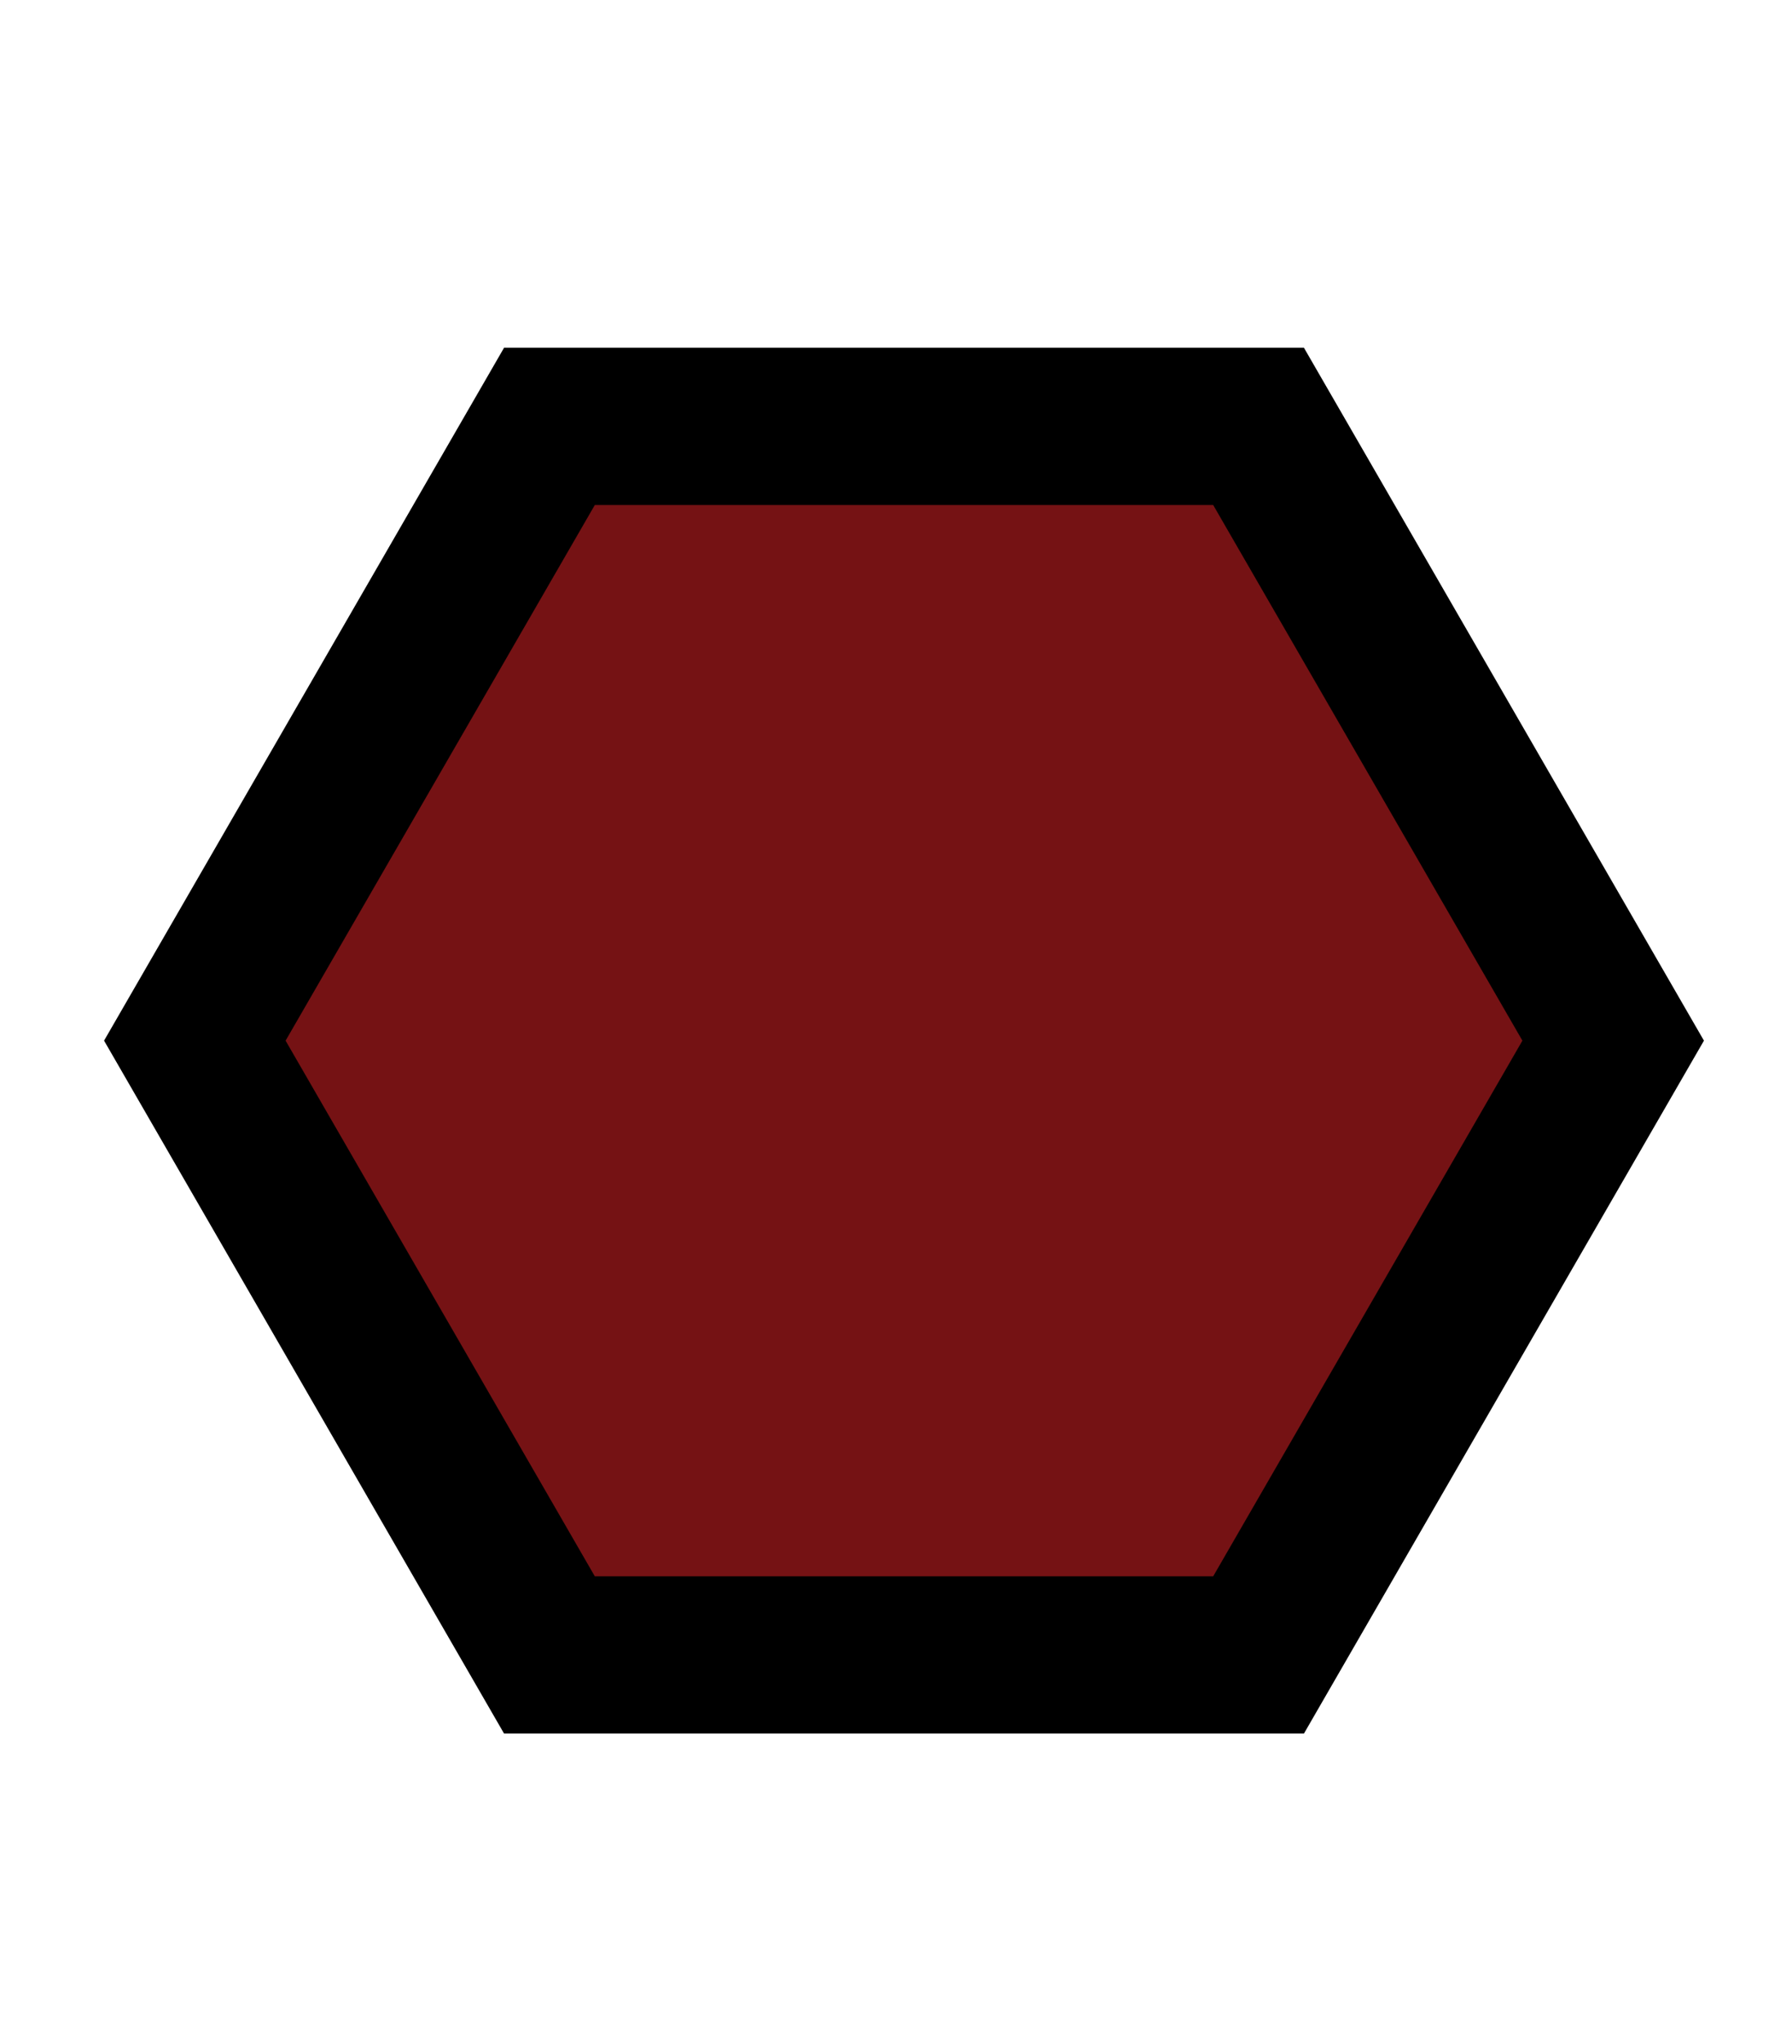 <?xml version="1.0" encoding="utf-8"?>
<!-- Generator: Adobe Illustrator 16.0.0, SVG Export Plug-In . SVG Version: 6.00 Build 0)  -->
<!DOCTYPE svg PUBLIC "-//W3C//DTD SVG 1.1//EN" "http://www.w3.org/Graphics/SVG/1.1/DTD/svg11.dtd">
<svg version="1.1" id="Layer_1" xmlns="http://www.w3.org/2000/svg" xmlns:xlink="http://www.w3.org/1999/xlink" x="0px" y="0px"
	 width="45.594px" height="52px" viewBox="0 0 45.594 52" enable-background="new 0 0 45.594 52" xml:space="preserve">
<polygon fill="#751214" stroke="#000000" stroke-width="4" stroke-miterlimit="10" points="13.979,42.098 4.957,26.472 
	13.979,10.847 32.022,10.847 41.044,26.472 32.022,42.098 "/>
</svg>
